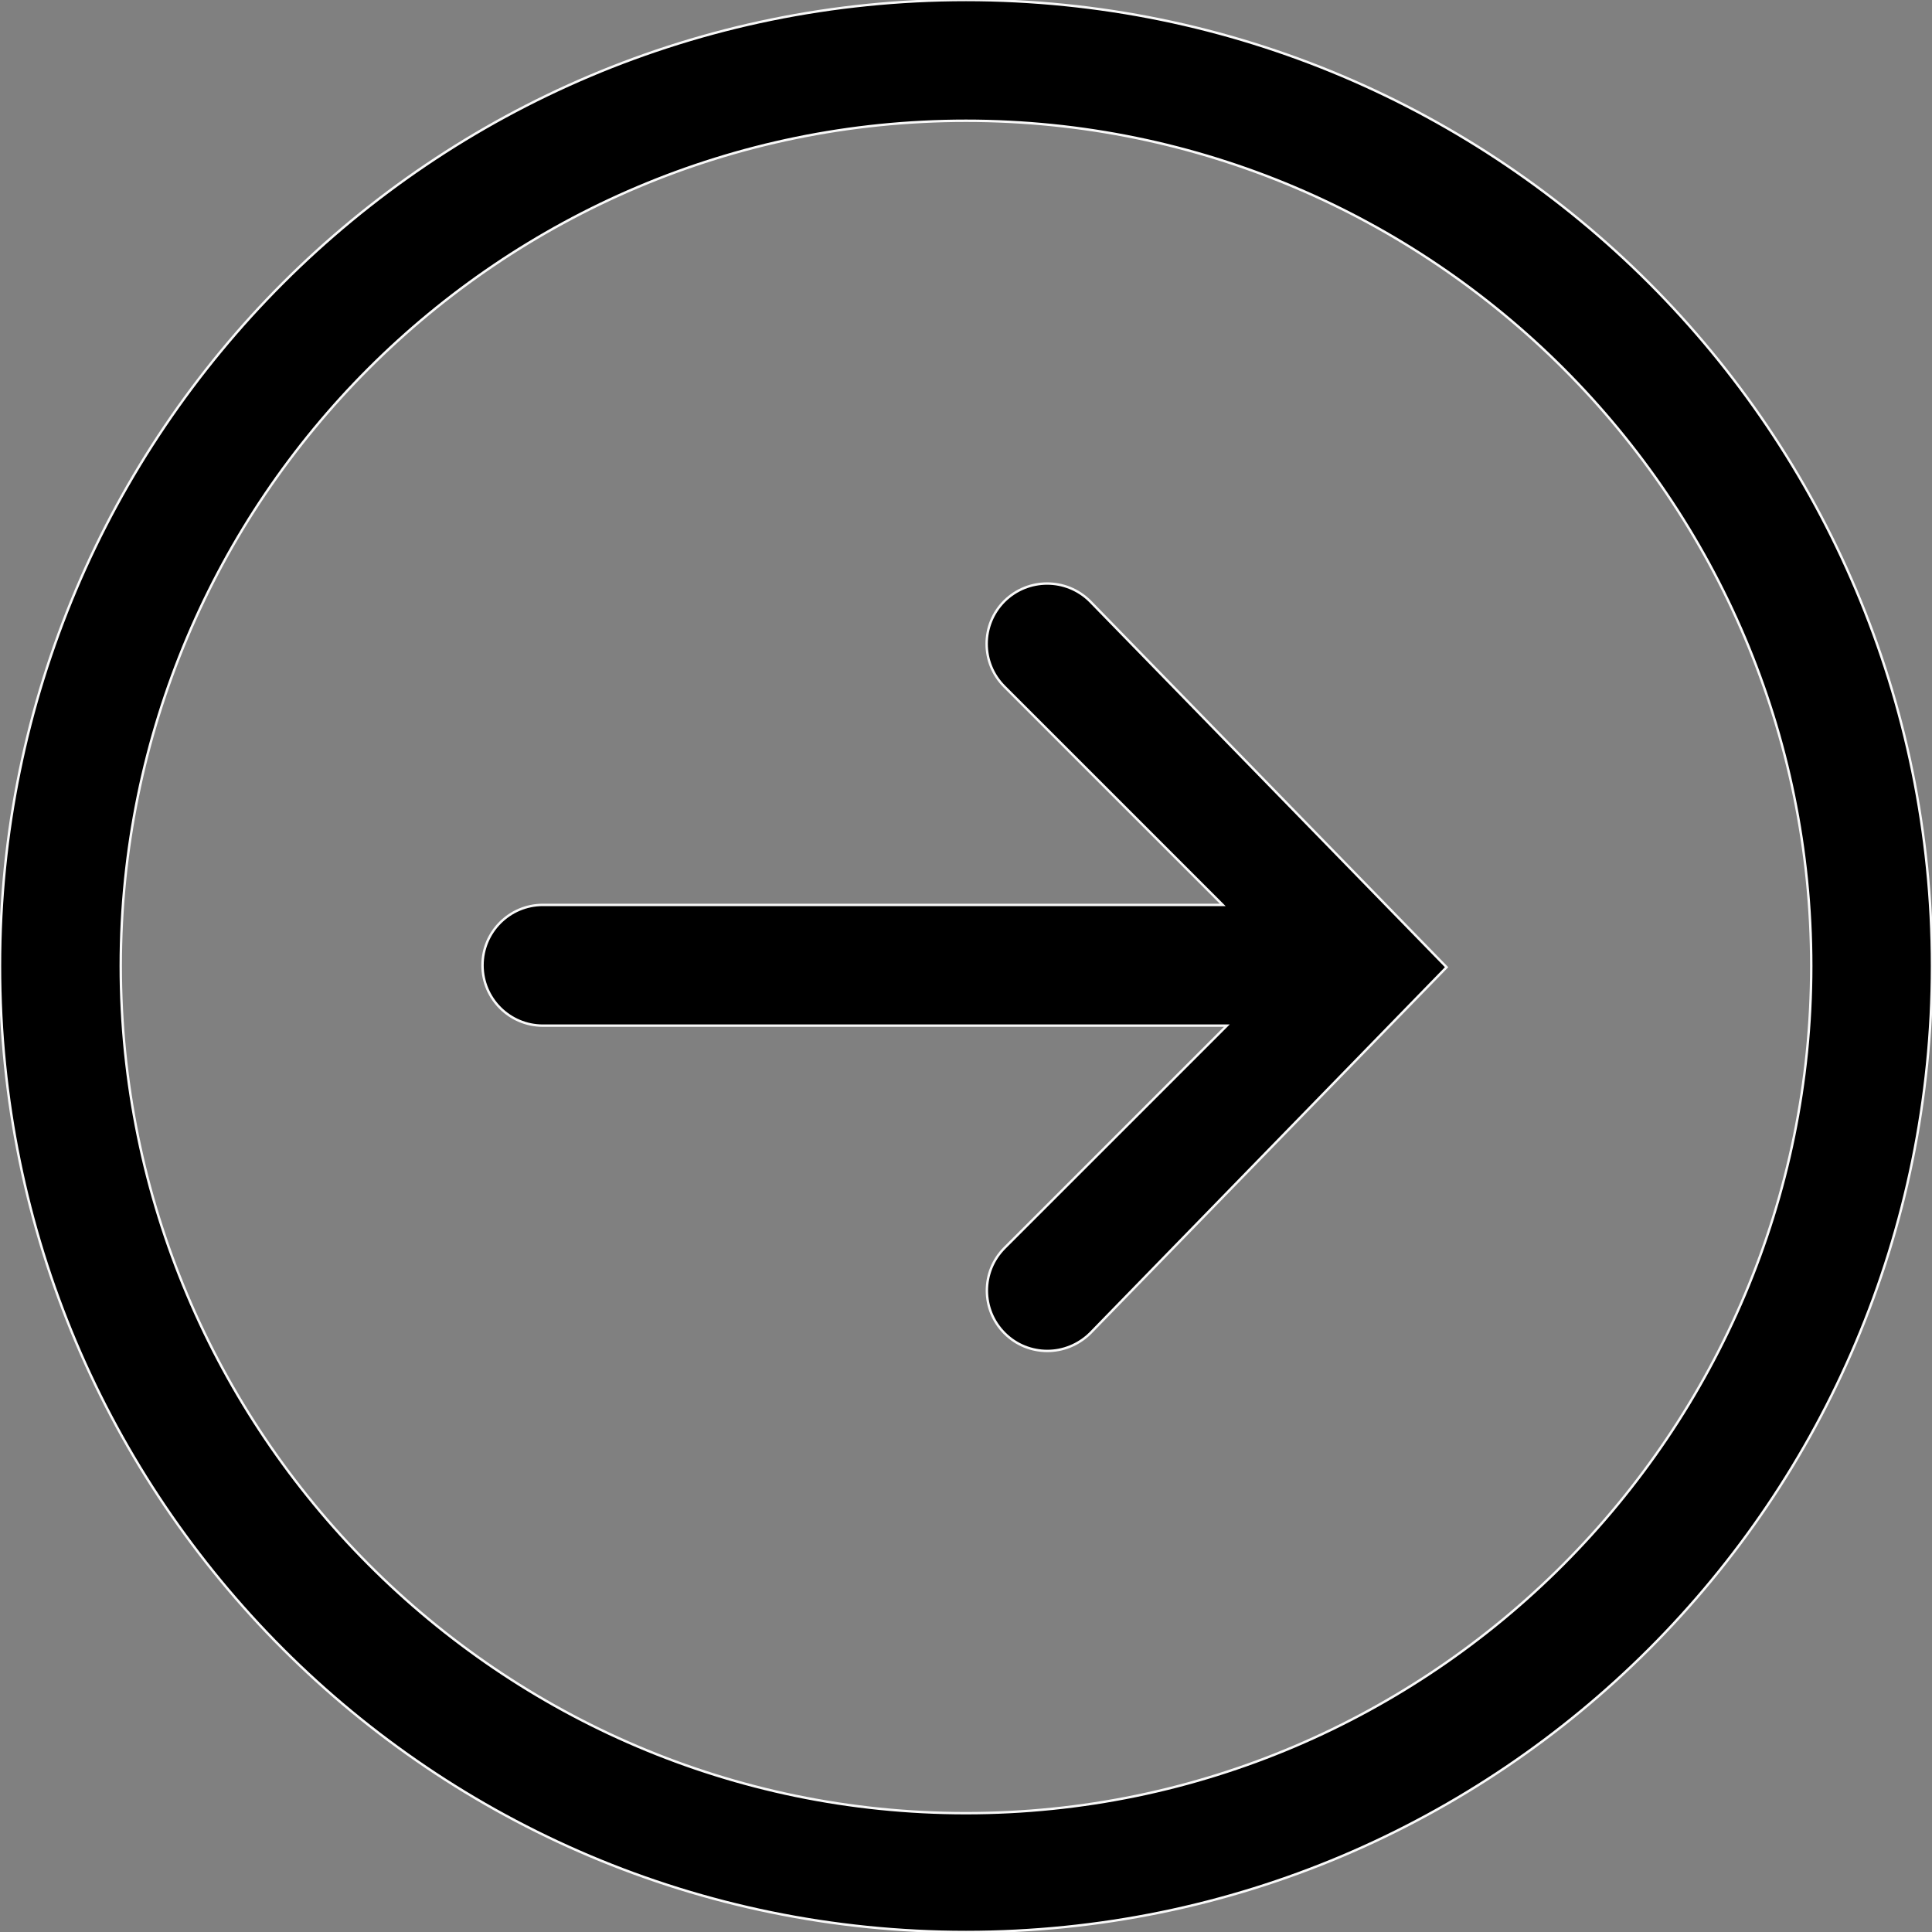 <?xml version="1.0" encoding="utf-8"?>
<!-- Generator: Adobe Illustrator 27.7.0, SVG Export Plug-In . SVG Version: 6.00 Build 0)  -->
<svg version="1.1" id="Layer_1" xmlns="http://www.w3.org/2000/svg" xmlns:xlink="http://www.w3.org/1999/xlink" x="0px" y="0px"
	 viewBox="0 0 800 800" style="enable-background:new 0 0 800 800;" xml:space="preserve">
<rect x="0" y="0" width="800" height="800" fill="#808080" stroke="none"/>
<style type="text/css">
	.st0{stroke:#F9F9F9;stroke-miterlimit:10;}
</style>
<path class="st0" d="M400,0C179.1,0,0,179.1,0,400s179.1,400,400,400s400-179.1,400-400S620.9,0,400,0z M400,750.8
	C207,750.8,50,593,50,400S207,50,400,50s350,157,350,350S593,750.8,400,750.8z M415.9,248.9c-9.8,9.8-9.8,25.6,0,35.4l90.4,90.4
	H224.8c-13.8,0-25,11.2-25,25c0,13.8,11.2,25,25,25h283.2l-92,92c-9.8,9.8-9.8,25.6,0,35.4c4.9,4.9,11.3,7.3,17.7,7.3
	c6.4,0,12.8-2.5,17.7-7.3L599,400.5L451.3,248.9C441.5,239.2,425.7,239.2,415.9,248.9L415.9,248.9z"/>
</svg>
